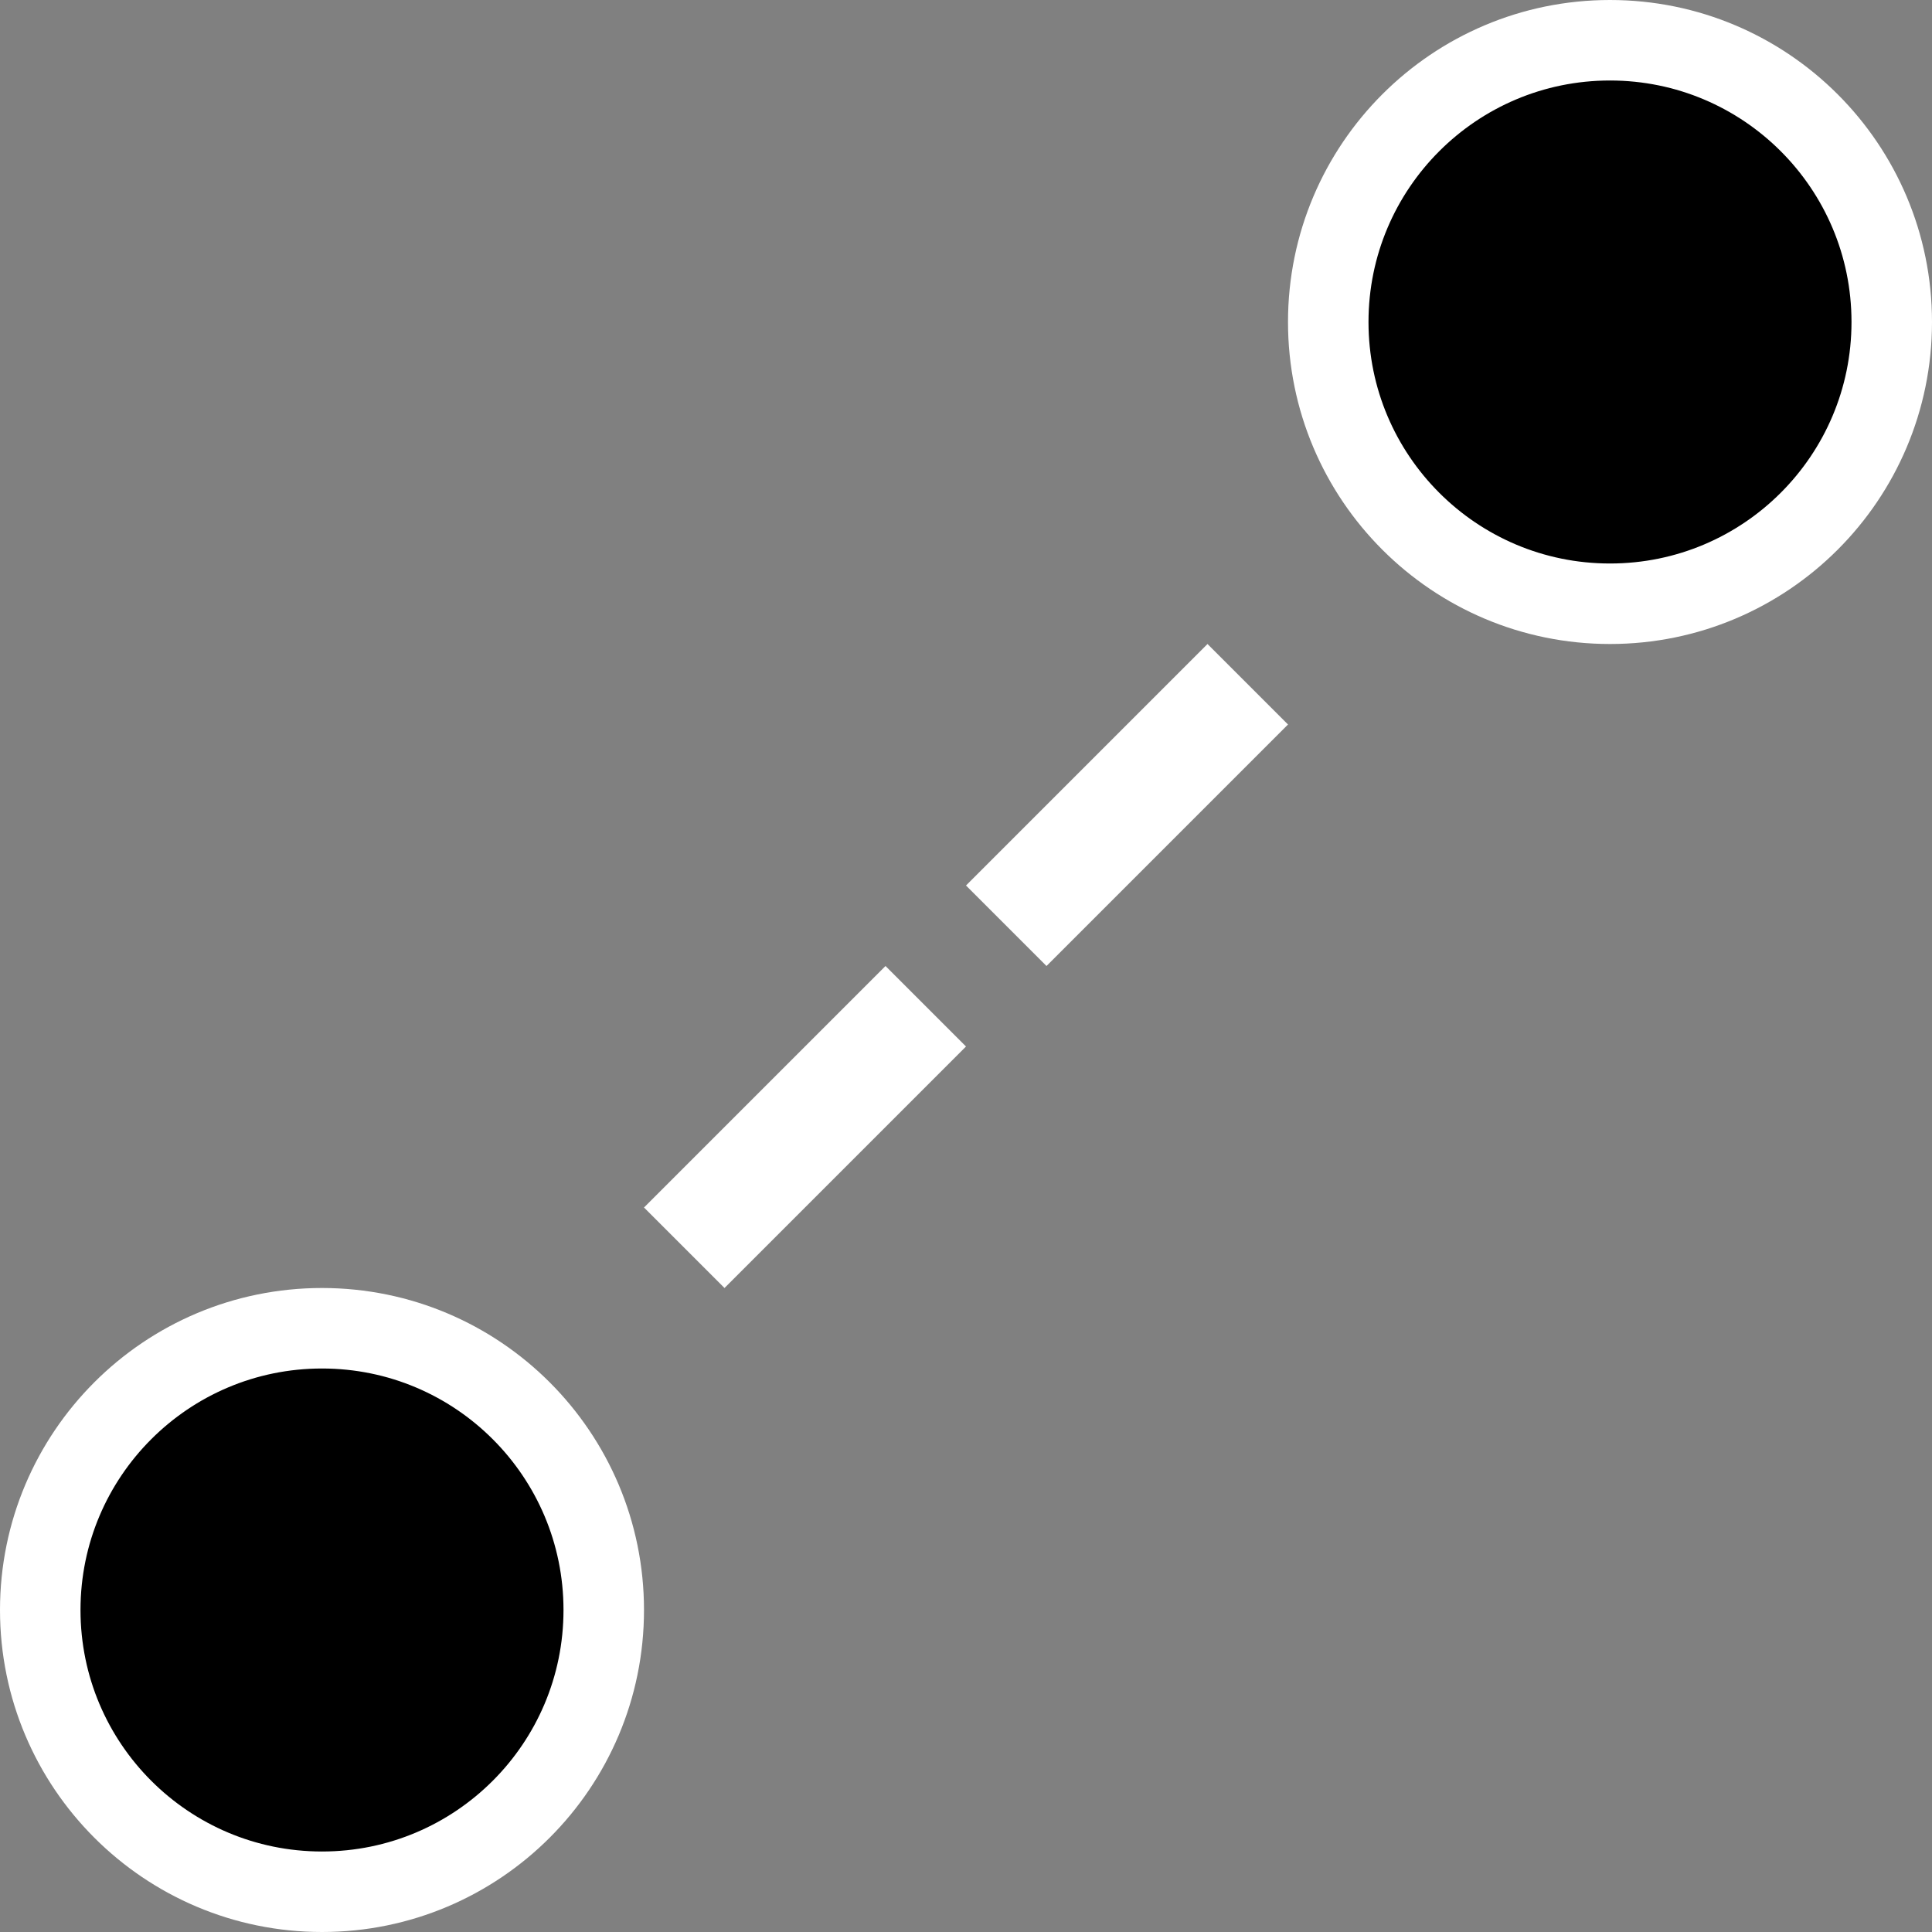 <svg xmlns="http://www.w3.org/2000/svg" xmlns:xlink="http://www.w3.org/1999/xlink" width="24" height="24" version="1.1" viewBox="0 0 24 24"><rect x="0" y="0" width="24" height="24" fill="#808080" stroke="none"/><circle id="Oval-2" cx="4" cy="20" r="3.5" stroke="#FFF"/><circle id="Oval-2-Copy" cx="20" cy="4" r="3.5" stroke="#FFF"/><polygon id="Polygon" fill="#FFF" points="11 12 12 13 9 16 8 15"/><polygon id="Polygon-Copy" fill="#FFF" points="15 8 16 9 13 12 12 11"/></svg>
